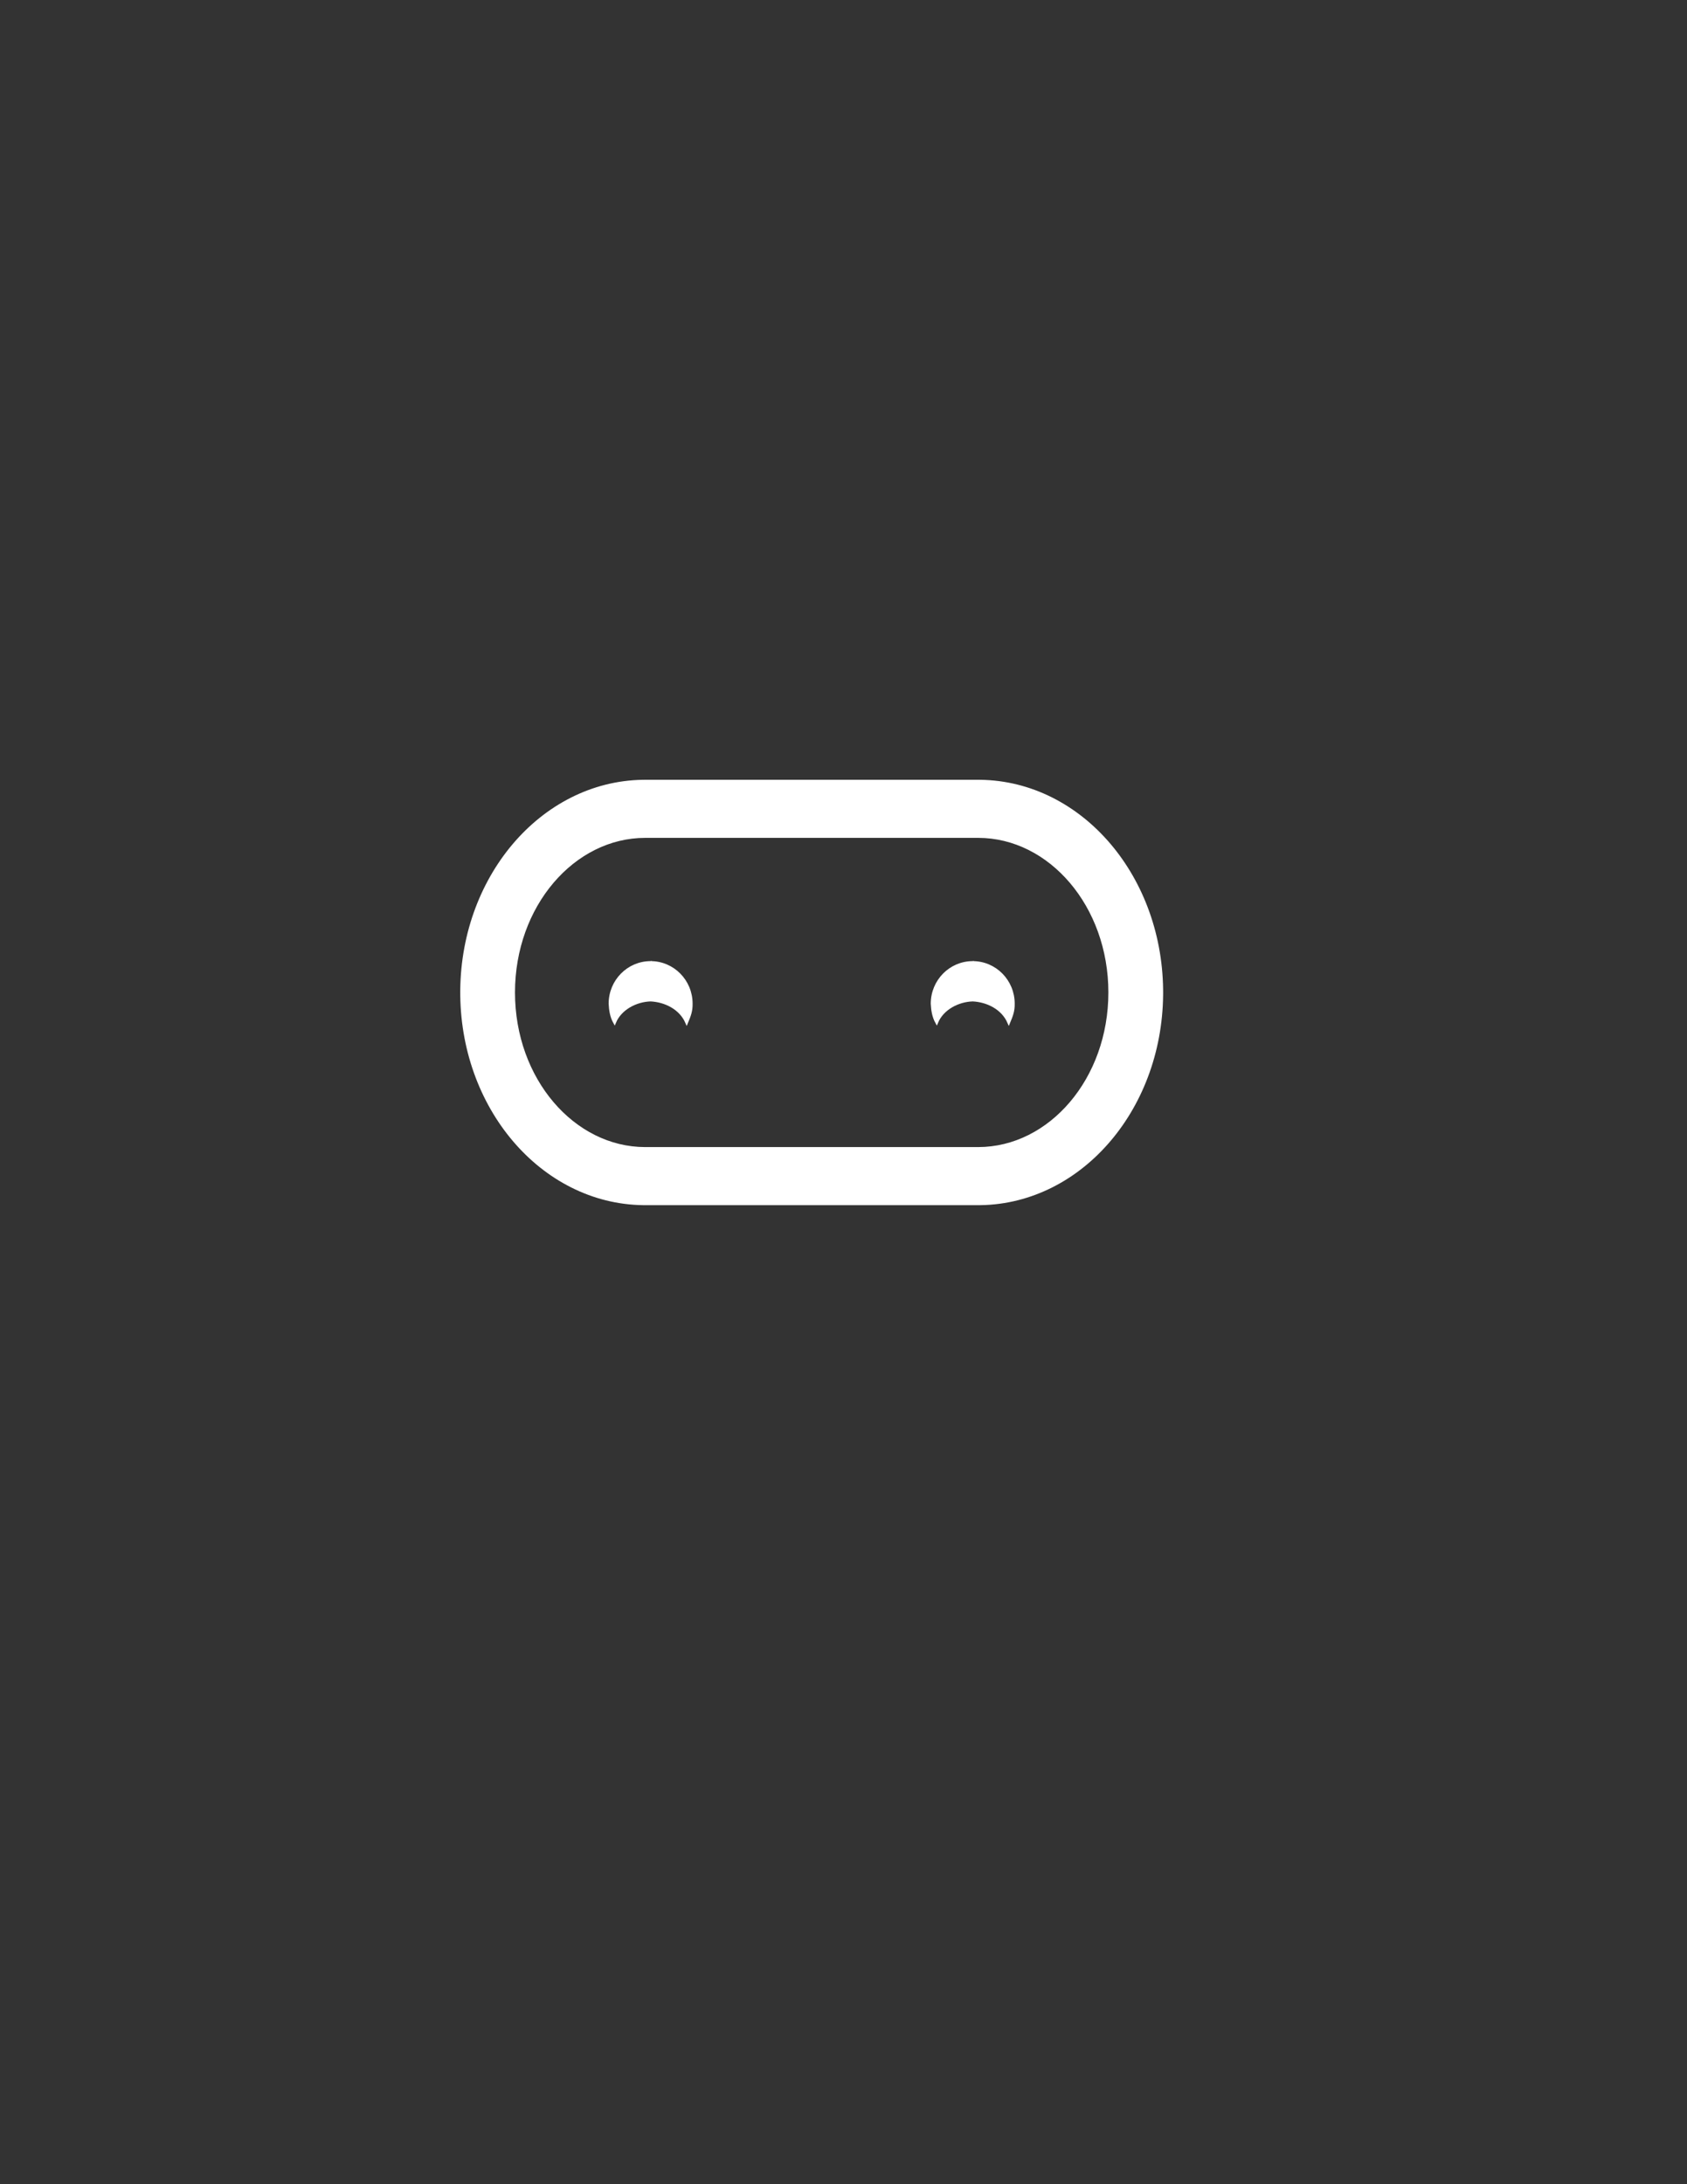 <?xml version="1.0" encoding="UTF-8"?>
<!DOCTYPE svg PUBLIC "-//W3C//DTD SVG 1.1//EN" "http://www.w3.org/Graphics/SVG/1.1/DTD/svg11.dtd">
<svg version="1.1" xmlns="http://www.w3.org/2000/svg" xmlns:xlink="http://www.w3.org/1999/xlink" x="0" y="0" width="612" height="792" viewBox="0, 0, 612, 792">
  <rect x="0" y="0" width="612" height="792" fill="#333333" stroke="none"/>
  <g id="Layer_1">
    <g>
      <path d="M354.845,292.814 C387.012,292.814 413.089,322.838 413.089,359.874 C413.089,396.911 387.012,426.935 354.845,426.935 L234.068,426.935 C201.901,426.935 175.824,396.911 175.824,359.874 C175.824,322.838 201.901,292.814 234.068,292.814 L354.845,292.814 z M354.845,303.814 L234.068,303.814 C208.348,303.814 186.824,328.595 186.824,359.874 C186.824,391.153 208.348,415.935 234.068,415.935 L354.845,415.935 C380.566,415.935 402.089,391.153 402.089,359.874 C402.089,328.595 380.566,303.814 354.845,303.814 z" fill="#FFFFFF"/>
      <path d="M354.845,282.749 L354.871,282.75 L354.902,282.749 L355.655,282.754 L357.324,282.801 L359.041,282.898 L360.746,283.044 L362.44,283.239 L364.124,283.482 L365.793,283.773 L367.45,284.11 L369.093,284.493 L370.721,284.923 L372.334,285.397 L373.932,285.917 L375.512,286.479 L377.076,287.085 L378.623,287.733 L380.151,288.424 L381.66,289.155 L383.15,289.928 L384.62,290.741 L386.07,291.592 L387.5,292.482 L388.907,293.411 L390.293,294.376 L391.656,295.38 L392.996,296.419 L394.314,297.492 L395.606,298.603 L396.874,299.746 L398.117,300.924 L399.335,302.135 L400.527,303.378 L401.693,304.653 L402.831,305.959 L403.941,307.297 L405.024,308.664 L406.079,310.061 L407.104,311.487 L408.1,312.942 L409.066,314.424 L410.001,315.934 L410.906,317.47 L411.779,319.033 L412.62,320.621 L413.429,322.234 L414.204,323.871 L414.945,325.531 L415.653,327.215 L416.326,328.922 L416.964,330.651 L417.566,332.4 L418.131,334.17 L418.66,335.961 L419.152,337.77 L419.606,339.599 L420.021,341.444 L420.397,343.309 L420.734,345.189 L421.031,347.085 L421.287,348.996 L421.503,350.922 L421.677,352.862 L421.808,354.814 L421.898,356.78 L421.944,358.757 L421.951,359.811 C421.952,359.854 421.952,359.895 421.951,359.937 L421.947,360.804 L421.906,362.718 L421.823,364.684 L421.696,366.637 L421.527,368.578 L421.317,370.505 L421.066,372.418 L420.775,374.316 L420.443,376.198 L420.072,378.063 L419.662,379.911 L419.213,381.742 L418.727,383.553 L418.202,385.346 L417.641,387.12 L417.044,388.872 L416.411,390.602 L415.743,392.312 L415.04,393.999 L414.302,395.663 L413.531,397.304 L412.727,398.919 L411.89,400.51 L411.022,402.077 L410.121,403.616 L409.19,405.129 L408.227,406.615 L407.235,408.073 L406.213,409.504 L405.163,410.904 L404.084,412.276 L402.977,413.616 L401.842,414.927 L400.68,416.206 L399.493,417.453 L398.279,418.668 L397.039,419.85 L395.774,420.998 L394.484,422.112 L393.171,423.19 L391.835,424.234 L390.474,425.242 L389.092,426.212 L387.688,427.145 L386.262,428.041 L384.815,428.897 L383.348,429.715 L381.861,430.493 L380.354,431.229 L378.828,431.925 L377.285,432.579 L375.723,433.191 L374.145,433.76 L372.549,434.284 L370.938,434.766 L369.312,435.2 L367.671,435.591 L366.016,435.934 L364.347,436.231 L362.666,436.481 L360.972,436.682 L359.267,436.835 L357.551,436.938 L355.825,436.992 L354.902,437 L234.012,437 L233.258,436.995 L231.589,436.948 L229.873,436.851 L228.168,436.705 L226.473,436.51 L224.79,436.267 L223.12,435.976 L221.464,435.639 L219.821,435.256 L218.193,434.826 L216.58,434.352 L214.982,433.832 L213.402,433.27 L211.837,432.664 L210.291,432.016 L208.763,431.325 L207.253,430.593 L205.764,429.82 L204.293,429.008 L202.843,428.157 L201.414,427.267 L200.006,426.338 L198.62,425.373 L197.257,424.369 L195.917,423.33 L194.6,422.256 L193.308,421.146 L192.04,420.003 L190.796,418.825 L189.579,417.614 L188.387,416.371 L187.221,415.096 L186.083,413.789 L184.973,412.452 L183.889,411.085 L182.835,409.688 L181.809,408.262 L180.813,406.807 L179.847,405.325 L178.912,403.815 L178.007,402.279 L177.134,400.716 L176.293,399.128 L175.485,397.515 L174.71,395.878 L173.968,394.218 L173.26,392.534 L172.588,390.827 L171.95,389.098 L171.348,387.349 L170.782,385.579 L170.253,383.788 L169.761,381.979 L169.308,380.15 L168.893,378.304 L168.516,376.44 L168.18,374.56 L167.883,372.664 L167.626,370.753 L167.411,368.827 L167.236,366.887 L167.105,364.935 L167.016,362.969 L166.97,360.992 L166.962,359.937 L166.962,359.811 L166.967,358.945 L167.008,357.03 L167.091,355.065 L167.218,353.112 L167.386,351.171 L167.596,349.244 L167.847,347.331 L168.139,345.433 L168.47,343.551 L168.842,341.686 L169.252,339.838 L169.7,338.007 L170.187,336.195 L170.712,334.403 L171.272,332.629 L171.869,330.877 L172.503,329.146 L173.171,327.437 L173.874,325.75 L174.611,324.086 L175.382,322.445 L176.186,320.83 L177.024,319.238 L177.892,317.672 L178.793,316.132 L179.724,314.62 L180.686,313.134 L181.678,311.676 L182.699,310.245 L183.75,308.845 L184.829,307.473 L185.937,306.133 L187.071,304.822 L188.233,303.543 L189.421,302.296 L190.635,301.081 L191.875,299.899 L193.139,298.751 L194.429,297.637 L195.742,296.559 L197.079,295.515 L198.439,294.507 L199.821,293.537 L201.226,292.604 L202.652,291.708 L204.098,290.852 L205.566,290.034 L207.053,289.256 L208.56,288.519 L210.085,287.824 L211.629,287.17 L213.191,286.558 L214.769,285.989 L216.364,285.465 L217.975,284.983 L219.602,284.549 L221.242,284.158 L222.898,283.815 L224.567,283.518 L226.248,283.268 L227.942,283.067 L229.646,282.914 L231.362,282.811 L233.088,282.757 L234.012,282.749 L354.845,282.749 z M234.068,425.425 L234.061,426 L234.068,426 L234.068,425.425 z M234.125,302.878 L233.543,302.882 L232.272,302.915 L231.009,302.985 L229.757,303.092 L228.513,303.234 L227.28,303.411 L226.056,303.623 L224.843,303.869 L223.641,304.15 L222.449,304.463 L221.268,304.809 L220.099,305.187 L218.942,305.599 L217.797,306.042 L216.665,306.516 L215.545,307.02 L214.439,307.556 L213.346,308.121 L212.267,308.717 L211.203,309.341 L210.152,309.995 L209.118,310.676 L208.099,311.386 L207.096,312.123 L206.108,312.887 L205.138,313.678 L204.185,314.495 L203.249,315.338 L202.332,316.206 L201.432,317.1 L200.551,318.017 L199.691,318.959 L198.849,319.923 L198.027,320.911 L197.226,321.922 L196.446,322.954 L195.688,324.008 L194.95,325.083 L194.235,326.18 L193.543,327.296 L192.874,328.431 L192.228,329.587 L191.605,330.761 L191.006,331.953 L190.432,333.164 L189.883,334.391 L189.36,335.636 L188.861,336.897 L188.389,338.174 L187.943,339.468 L187.525,340.776 L187.133,342.1 L186.769,343.437 L186.432,344.789 L186.125,346.155 L185.846,347.534 L185.595,348.926 L185.374,350.331 L185.184,351.748 L185.023,353.177 L184.894,354.618 L184.794,356.07 L184.727,357.534 L184.692,359.071 L184.688,359.883 L184.69,360.49 L184.719,361.965 L184.781,363.428 L184.874,364.881 L184.998,366.323 L185.153,367.753 L185.339,369.171 L185.555,370.578 L185.799,371.971 L186.073,373.352 L186.376,374.72 L186.708,376.075 L187.067,377.415 L187.454,378.74 L187.868,380.052 L188.309,381.347 L188.776,382.628 L189.27,383.892 L189.789,385.14 L190.334,386.371 L190.904,387.584 L191.497,388.779 L192.116,389.957 L192.758,391.116 L193.423,392.255 L194.112,393.374 L194.823,394.474 L195.556,395.553 L196.311,396.611 L197.088,397.647 L197.885,398.661 L198.703,399.653 L199.54,400.622 L200.398,401.567 L201.275,402.489 L202.171,403.386 L203.084,404.259 L204.017,405.105 L204.967,405.927 L205.934,406.722 L206.917,407.491 L207.917,408.233 L208.933,408.947 L209.964,409.634 L211.011,410.292 L212.073,410.921 L213.149,411.521 L214.239,412.091 L215.342,412.633 L216.459,413.143 L217.589,413.622 L218.732,414.071 L219.886,414.488 L221.053,414.872 L222.231,415.225 L223.421,415.545 L224.622,415.831 L225.833,416.083 L227.055,416.302 L228.288,416.485 L229.531,416.634 L230.783,416.747 L232.044,416.824 L233.373,416.864 L234.125,416.871 L234.068,416.869 L354.845,416.869 L354.788,416.871 L355.371,416.867 L356.642,416.834 L357.904,416.764 L359.157,416.657 L360.4,416.515 L361.634,416.338 L362.857,416.126 L364.07,415.88 L365.273,415.599 L366.465,415.286 L367.646,414.94 L368.814,414.561 L369.971,414.15 L371.116,413.707 L372.249,413.233 L373.368,412.729 L374.474,412.193 L375.567,411.628 L376.647,411.032 L377.711,410.408 L378.76,409.754 L379.796,409.073 L380.815,408.363 L381.818,407.625 L382.805,406.862 L383.776,406.07 L384.728,405.254 L385.664,404.411 L386.582,403.543 L387.481,402.649 L388.361,401.732 L389.223,400.79 L390.065,399.826 L390.886,398.837 L391.687,397.827 L392.467,396.795 L393.226,395.741 L393.963,394.665 L394.678,393.569 L395.371,392.453 L396.04,391.318 L396.686,390.162 L397.309,388.988 L397.907,387.796 L398.482,386.585 L399.03,385.358 L399.554,384.113 L400.052,382.852 L400.525,381.575 L400.97,380.281 L401.389,378.973 L401.78,377.649 L402.145,376.311 L402.481,374.96 L402.789,373.594 L403.068,372.215 L403.318,370.823 L403.539,369.418 L403.73,368.001 L403.891,366.571 L404.02,365.131 L404.119,363.679 L404.186,362.215 L404.221,360.678 L404.226,359.86 L404.224,359.259 L404.194,357.784 L404.133,356.321 L404.039,354.867 L403.915,353.426 L403.76,351.996 L403.574,350.578 L403.359,349.171 L403.114,347.777 L402.84,346.397 L402.537,345.029 L402.206,343.674 L401.847,342.334 L401.46,341.009 L401.046,339.697 L400.605,338.402 L400.137,337.121 L399.643,335.857 L399.124,334.609 L398.58,333.378 L398.01,332.165 L397.416,330.97 L396.798,329.792 L396.155,328.633 L395.49,327.494 L394.802,326.375 L394.09,325.275 L393.357,324.196 L392.602,323.138 L391.826,322.102 L391.029,321.087 L390.211,320.096 L389.373,319.127 L388.516,318.182 L387.639,317.26 L386.743,316.363 L385.829,315.49 L384.897,314.644 L383.947,313.822 L382.98,313.027 L381.996,312.258 L380.996,311.516 L379.981,310.802 L378.949,310.115 L377.902,309.457 L376.841,308.828 L375.765,308.228 L374.675,307.657 L373.571,307.116 L372.454,306.606 L371.324,306.126 L370.182,305.678 L369.027,305.261 L367.86,304.876 L366.682,304.524 L365.492,304.204 L364.292,303.918 L363.08,303.665 L361.858,303.447 L360.625,303.264 L359.383,303.115 L358.13,303.002 L356.869,302.925 L355.541,302.884 L354.853,302.879 L354.845,302.879 L234.068,302.879 L234.125,302.878 z" fill="#FFFFFF"/>
    </g>
    <g>
      <g>
        <path d="M236.03,349.006 C244.164,349.006 250.758,355.69 250.758,363.936 C250.82,366.587 250.095,368.377 249.109,370.743 C246.869,365.581 241.372,362.892 236.03,362.619 C230.772,362.77 225.072,365.651 222.95,370.743 C221.78,368.63 221.42,366.307 221.302,363.936 C221.302,355.69 227.896,349.006 236.03,349.006 z" fill="#FFFFFF"/>
        <path d="M236.03,349.006 C244.164,349.006 250.758,355.69 250.758,363.936 C250.82,366.587 250.095,368.377 249.109,370.743 C246.869,365.581 241.372,362.892 236.03,362.619 C230.772,362.77 225.072,365.651 222.95,370.743 C221.78,368.63 221.42,366.307 221.302,363.936 C221.302,355.69 227.896,349.006 236.03,349.006 z" fill-opacity="0" stroke="#FFFFFF" stroke-width="1"/>
      </g>
      <g>
        <path d="M236.03,349.006 L236.41,349.01" fill="#FFFFFF"/>
        <path d="M236.03,349.006 L236.41,349.01" fill-opacity="0" stroke="#FFFFFF" stroke-width="1"/>
      </g>
    </g>
    <g>
      <g>
        <path d="M352.88,349.006 C361.013,349.006 367.607,355.69 367.607,363.936 C367.67,366.587 366.944,368.377 365.958,370.743 C363.719,365.581 358.221,362.892 352.88,362.619 C347.621,362.77 341.921,365.651 339.8,370.743 C338.63,368.63 338.27,366.307 338.152,363.936 C338.152,355.69 344.746,349.006 352.88,349.006 z" fill="#FFFFFF"/>
        <path d="M352.88,349.006 C361.013,349.006 367.607,355.69 367.607,363.936 C367.67,366.587 366.944,368.377 365.958,370.743 C363.719,365.581 358.221,362.892 352.88,362.619 C347.621,362.77 341.921,365.651 339.8,370.743 C338.63,368.63 338.27,366.307 338.152,363.936 C338.152,355.69 344.746,349.006 352.88,349.006 z" fill-opacity="0" stroke="#FFFFFF" stroke-width="1"/>
      </g>
      <g>
        <path d="M352.88,349.006 L353.26,349.01" fill="#FFFFFF"/>
        <path d="M352.88,349.006 L353.26,349.01" fill-opacity="0" stroke="#FFFFFF" stroke-width="1"/>
      </g>
    </g>
  </g>
</svg>
